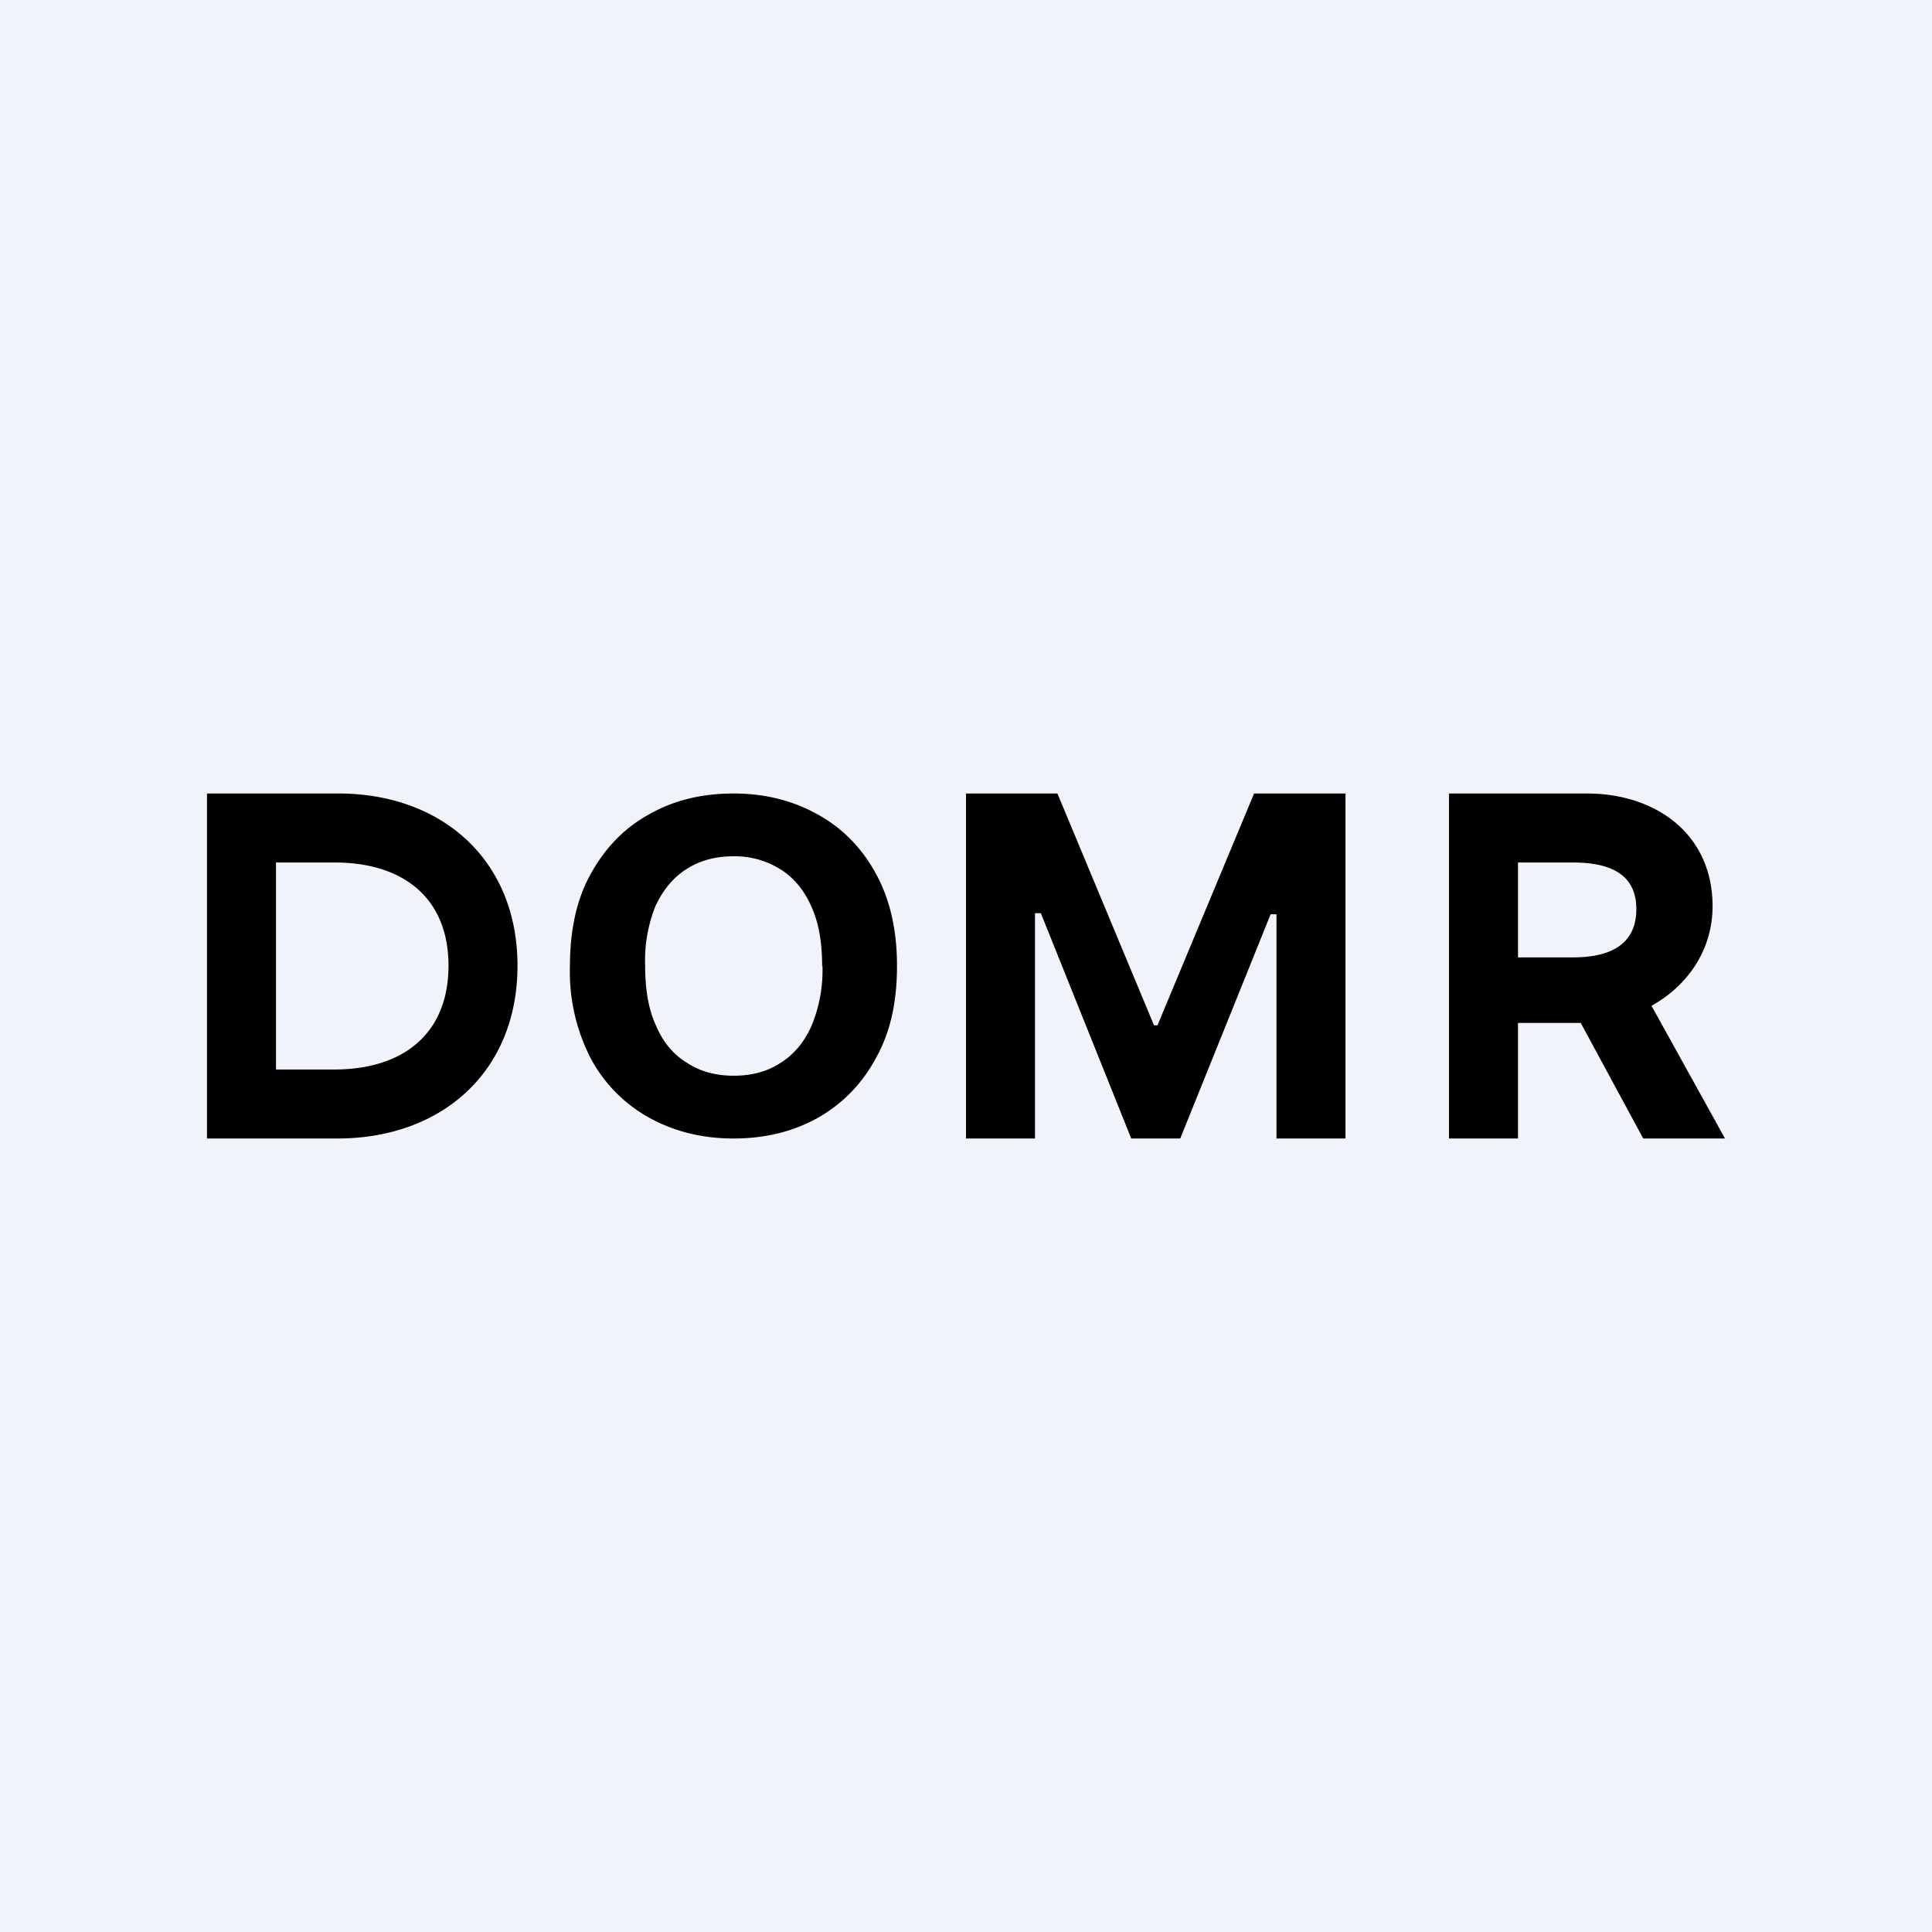 <!-- by TradeStack --><svg width="56" height="56" viewBox="0 0 56 56" xmlns="http://www.w3.org/2000/svg"><path fill="#F0F3FA" d="M0 0h56v56H0z"/><path d="M42 33V23h4c1.99 0 3.64 1.17 3.64 3.27 0 1.97-1.76 3.38-3.7 3.38h-2.67v-1.9h2.33c.98 0 1.83-.31 1.83-1.4 0-1.07-.85-1.35-1.84-1.35H44v8h-2Zm5.48-4.55L50 33h-2.37l-2.46-4.55h2.3ZM28 23h2.65l2.8 6.72h.1l2.8-6.72H39v10h-2v-6.5h-.17L34.21 33h-1.42l-2.62-6.53H30V33h-2V23ZM26 28c0 1.06-.2 1.96-.63 2.7a4.26 4.26 0 0 1-1.7 1.72c-.71.39-1.52.58-2.41.58-.9 0-1.7-.2-2.42-.59a4.27 4.27 0 0 1-1.7-1.7 5.48 5.48 0 0 1-.62-2.71c0-1.06.2-1.96.62-2.7.42-.75.98-1.32 1.7-1.71.71-.4 1.52-.59 2.42-.59.9 0 1.7.2 2.41.59.72.39 1.29.96 1.7 1.7.42.75.63 1.65.63 2.71Zm-2.17 0c0-.69-.1-1.27-.32-1.74-.21-.47-.51-.83-.9-1.07a2.48 2.48 0 0 0-1.35-.37c-.52 0-.97.12-1.36.37-.38.24-.68.6-.9 1.07A4.26 4.26 0 0 0 18.7 28c0 .69.1 1.27.32 1.74.2.47.5.83.9 1.07.38.25.83.37 1.35.37.52 0 .97-.12 1.35-.37.39-.24.69-.6.9-1.07a4.2 4.2 0 0 0 .32-1.74ZM9.78 33H6V23h3.81c3 0 5.19 1.93 5.19 4.99C15 31.07 12.8 33 9.78 33ZM8 31h1.69c2 0 3.31-1.04 3.31-3.01C13 26.03 11.69 25 9.7 25H8v6Z"/></svg>